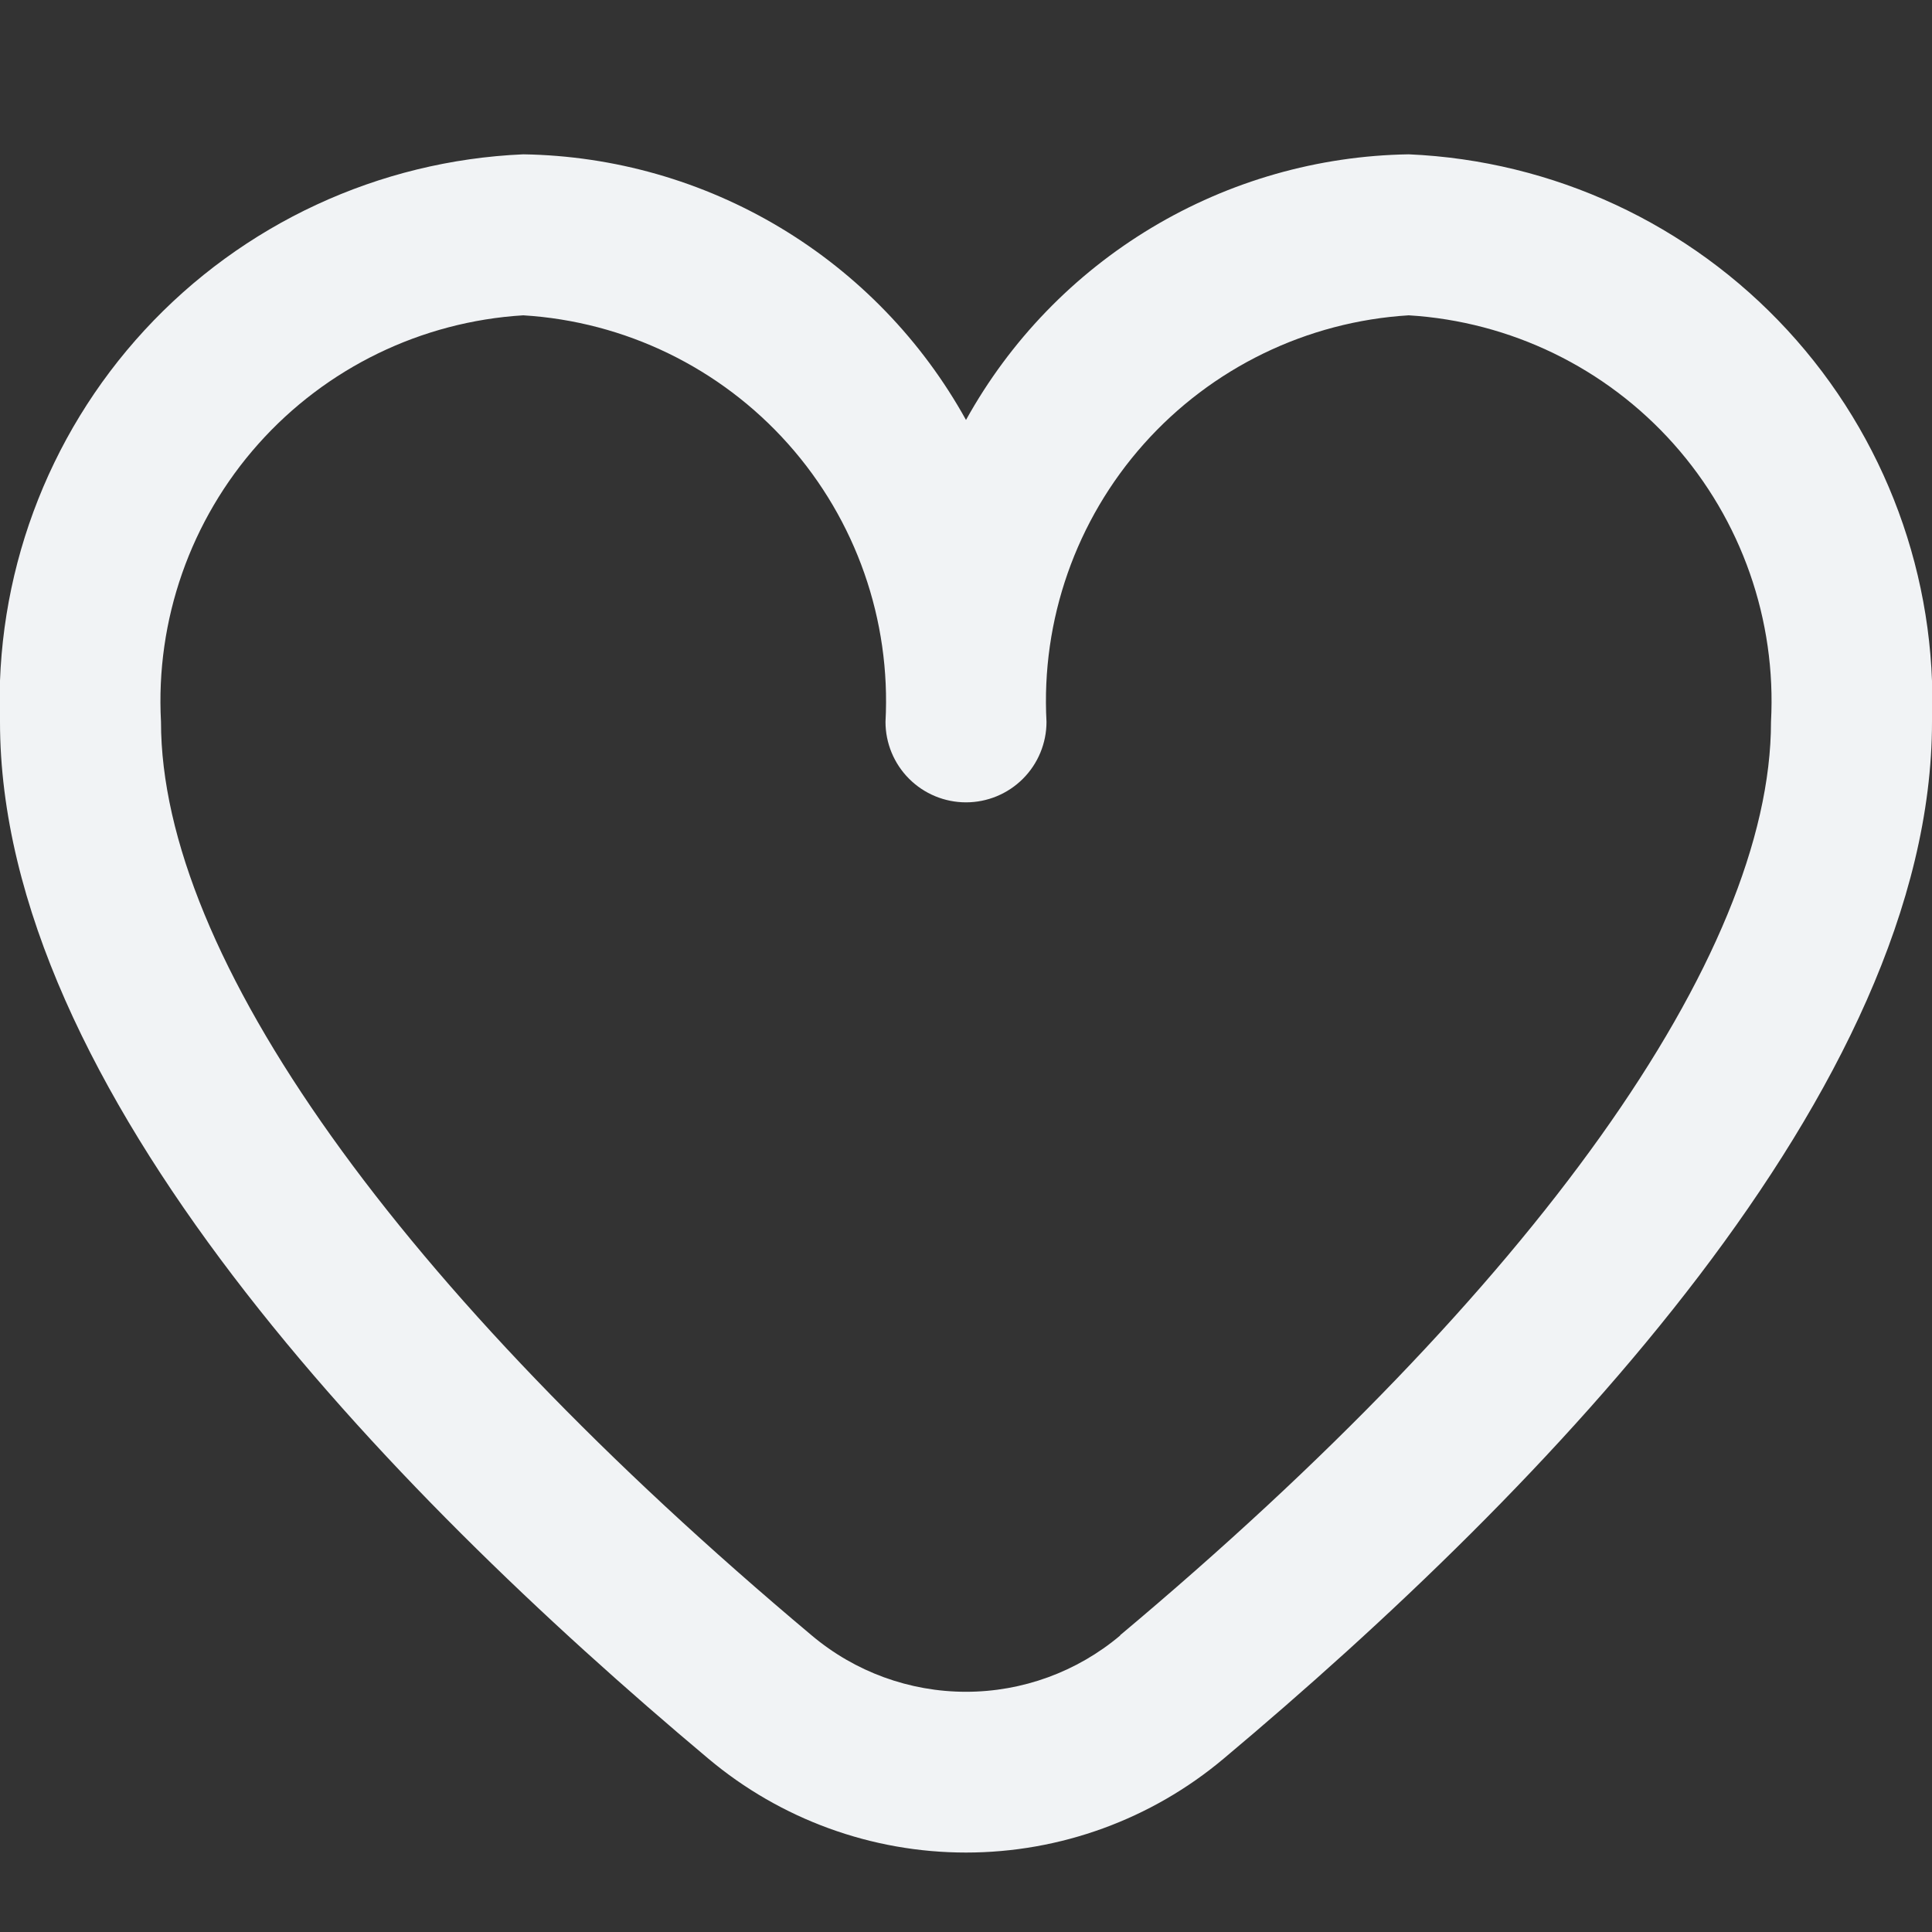 <svg width="512" height="512" viewBox="0 0 512 512" fill="none" xmlns="http://www.w3.org/2000/svg">
<rect x="0" y="0" width="512" height="512" fill="#333333" stroke="none"/>
<g clip-path="url(#clip0_3515_3433)">
<path d="M373.333 40.897C349.311 41.27 325.812 47.976 305.211 60.337C284.609 72.698 267.634 90.276 256 111.296C244.365 90.276 227.39 72.698 206.789 60.337C186.187 47.976 162.689 41.27 138.666 40.897C100.372 42.56 64.292 59.313 38.31 87.493C12.327 115.674 -1.446 152.993 -0 191.296C-0 288.299 102.101 394.241 187.733 466.07C206.852 482.137 231.026 490.945 256 490.945C280.974 490.945 305.147 482.137 324.266 466.07C409.898 394.241 512 288.299 512 191.296C513.445 152.993 499.672 115.674 473.69 87.493C447.707 59.313 411.628 42.56 373.333 40.897ZM296.853 433.43C285.418 443.059 270.949 448.34 256 448.34C241.05 448.34 226.581 443.059 215.146 433.43C105.536 341.462 42.666 253.227 42.666 191.296C41.208 164.304 50.482 137.829 68.466 117.647C86.45 97.465 111.685 85.213 138.666 83.563C165.648 85.213 190.883 97.465 208.867 117.647C226.851 137.829 236.125 164.304 234.666 191.296C234.666 196.954 236.914 202.381 240.915 206.381C244.916 210.382 250.342 212.63 256 212.63C261.658 212.63 267.084 210.382 271.085 206.381C275.085 202.381 277.333 196.954 277.333 191.296C275.875 164.304 285.149 137.829 303.133 117.647C321.117 97.465 346.351 85.213 373.333 83.563C400.315 85.213 425.549 97.465 443.533 117.647C461.517 137.829 470.791 164.304 469.333 191.296C469.333 253.227 406.464 341.462 296.853 433.344V433.43Z" fill="#F1F3F5"/>
</g>
<defs>
<clipPath id="clip0_3515_3433">
<rect width="512" height="512" fill="white"/>
</clipPath>
</defs>
</svg>
